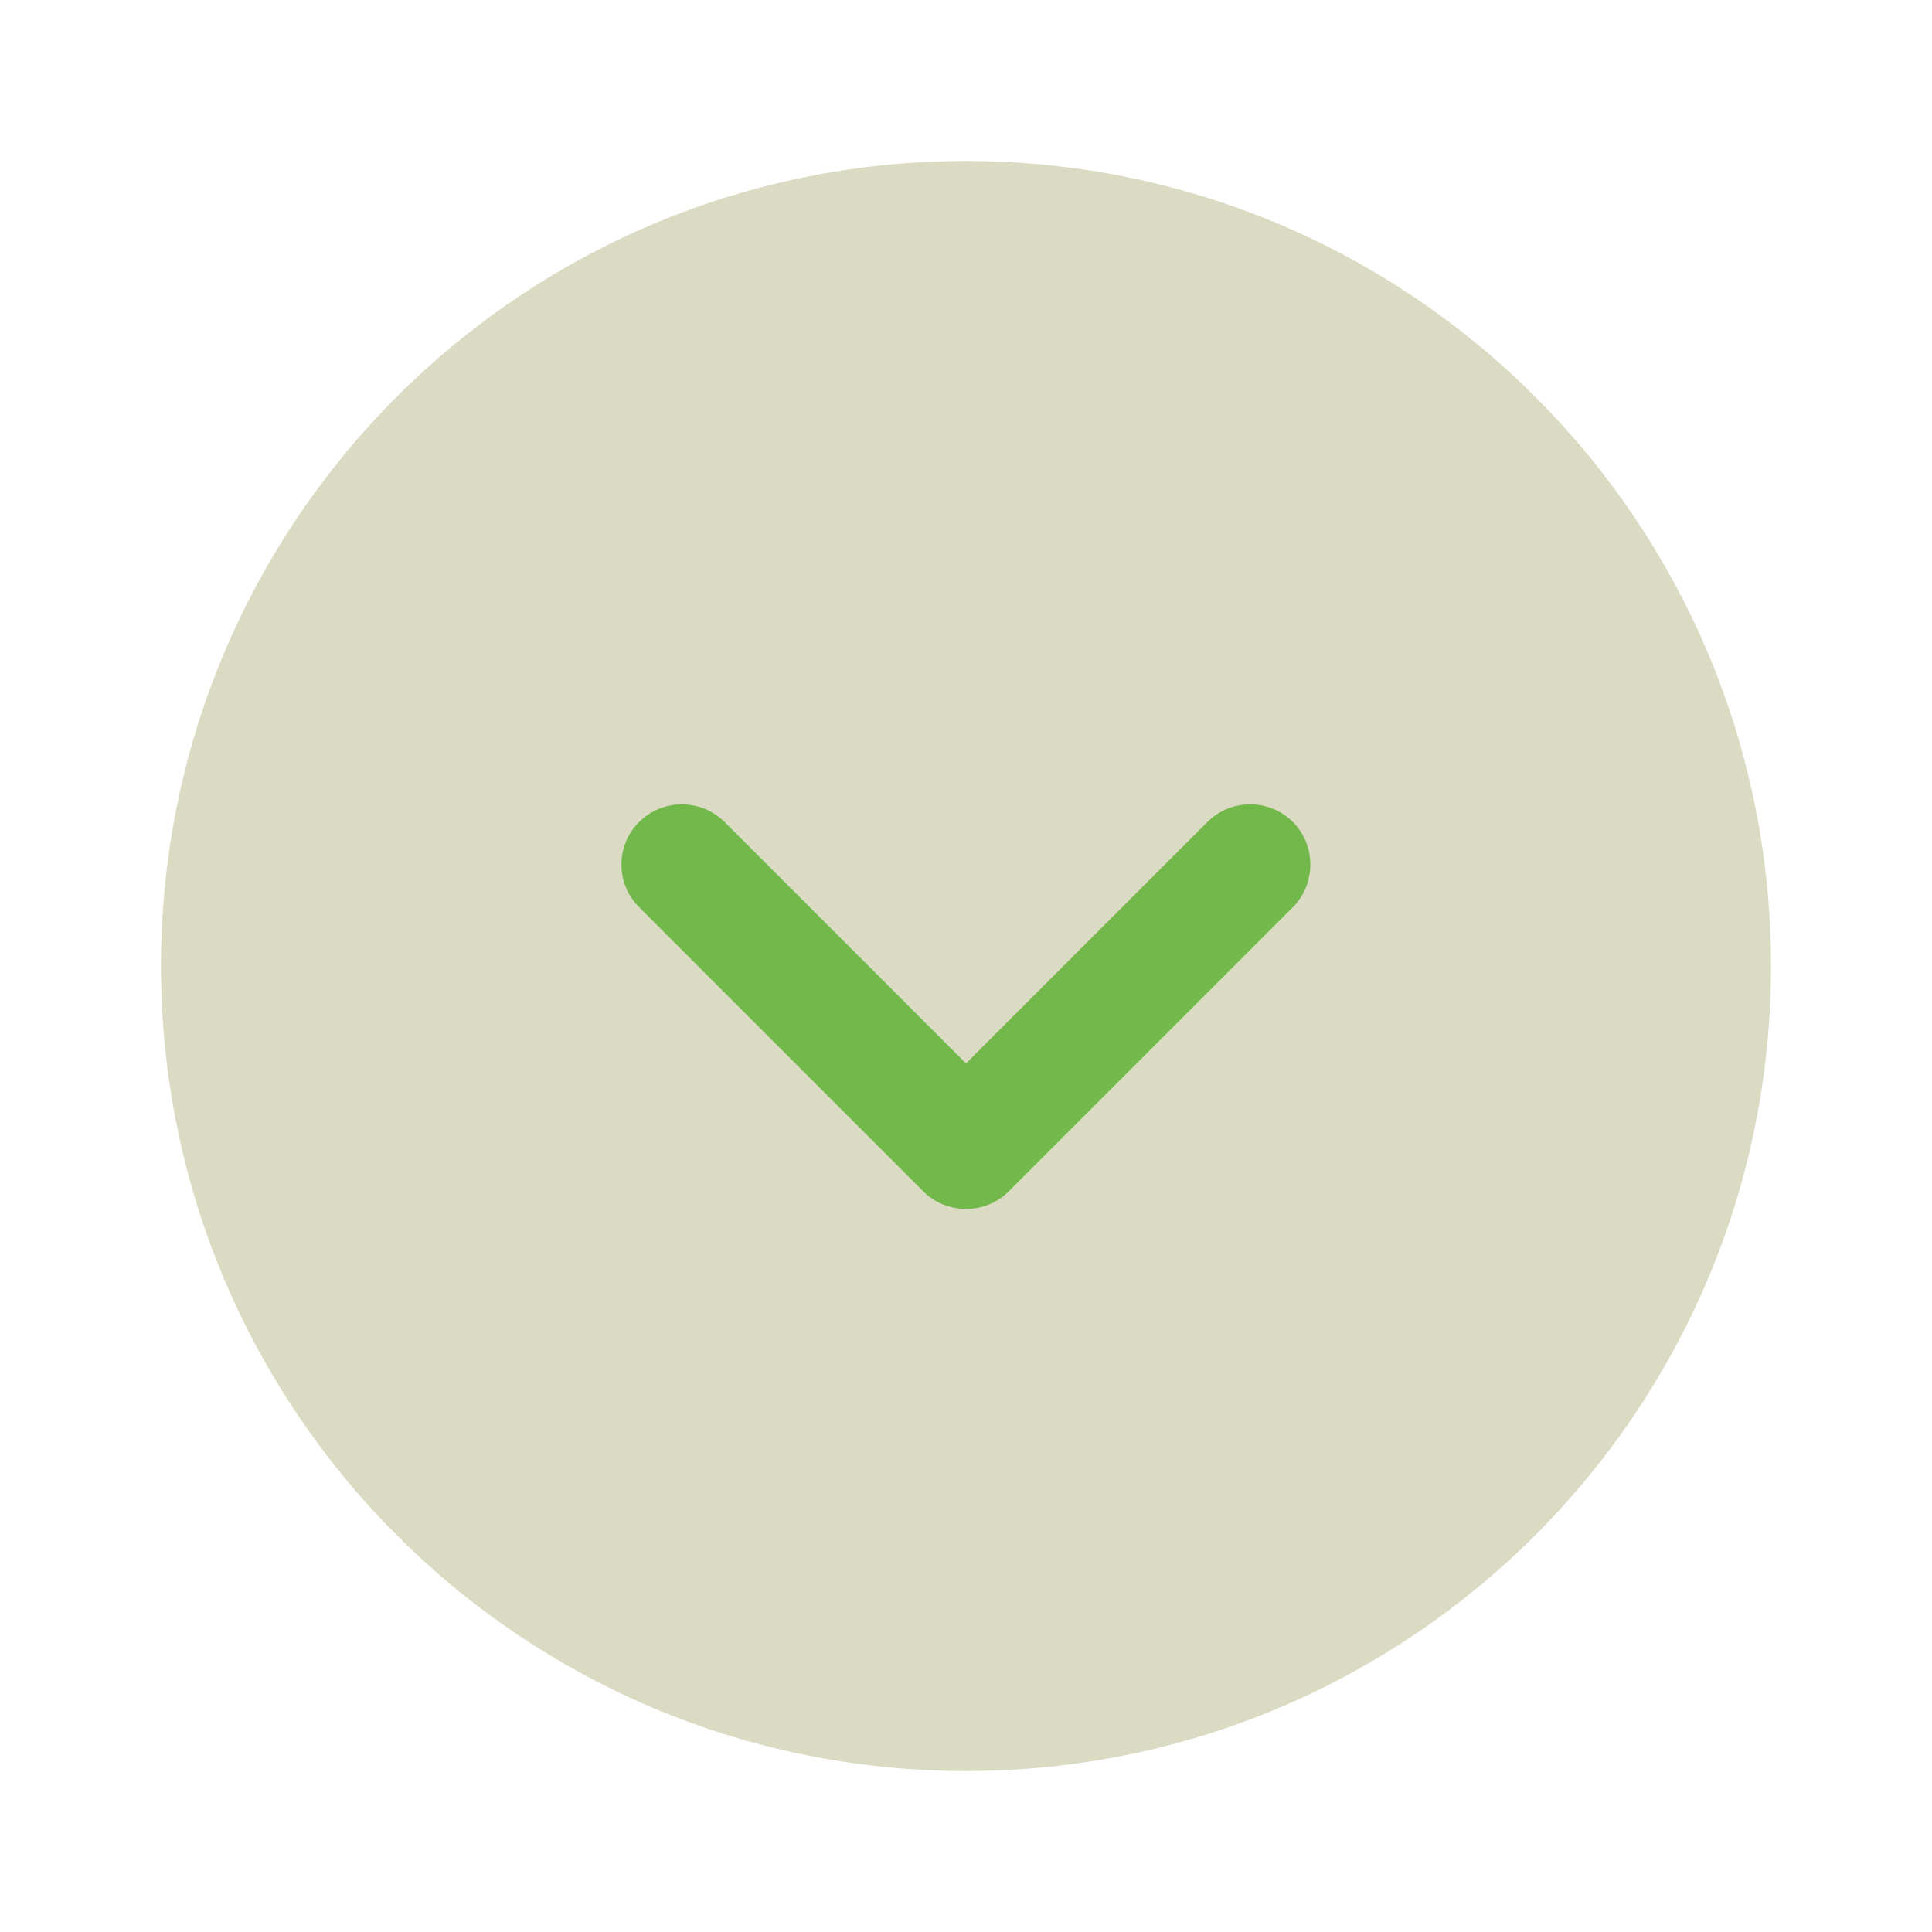 <svg xmlns="http://www.w3.org/2000/svg" width="24" height="24" viewBox="0 0 24 24" fill="none">
  <g clip-path="url(#clip0_701_11968)">
    <path d="M2 12C2 17.523 6.477 22 12 22C17.523 22 22 17.523 22 12C22 6.477 17.523 2 12 2C6.477 2 2 6.477 2 12Z" fill="#DBDBC4"/>
    <path d="M7.72 10.74C7.72 10.55 7.79 10.36 7.94 10.21C8.081 10.07 8.271 9.992 8.47 9.992C8.668 9.992 8.859 10.07 9 10.21L12 13.21L15 10.21C15.141 10.07 15.331 9.992 15.53 9.992C15.728 9.992 15.919 10.07 16.06 10.21C16.35 10.5 16.35 10.98 16.06 11.27L12.53 14.8C12.24 15.09 11.76 15.09 11.47 14.8L7.94 11.27C7.79 11.12 7.72 10.93 7.72 10.74Z" fill="#72B84A"/>
  </g>
  <defs>
    <clipPath id="clip0_701_11968">
      <rect width="24" height="24" fill="white" transform="matrix(0 1 -1 0 24 0)"/>
    </clipPath>
  </defs>
</svg>
